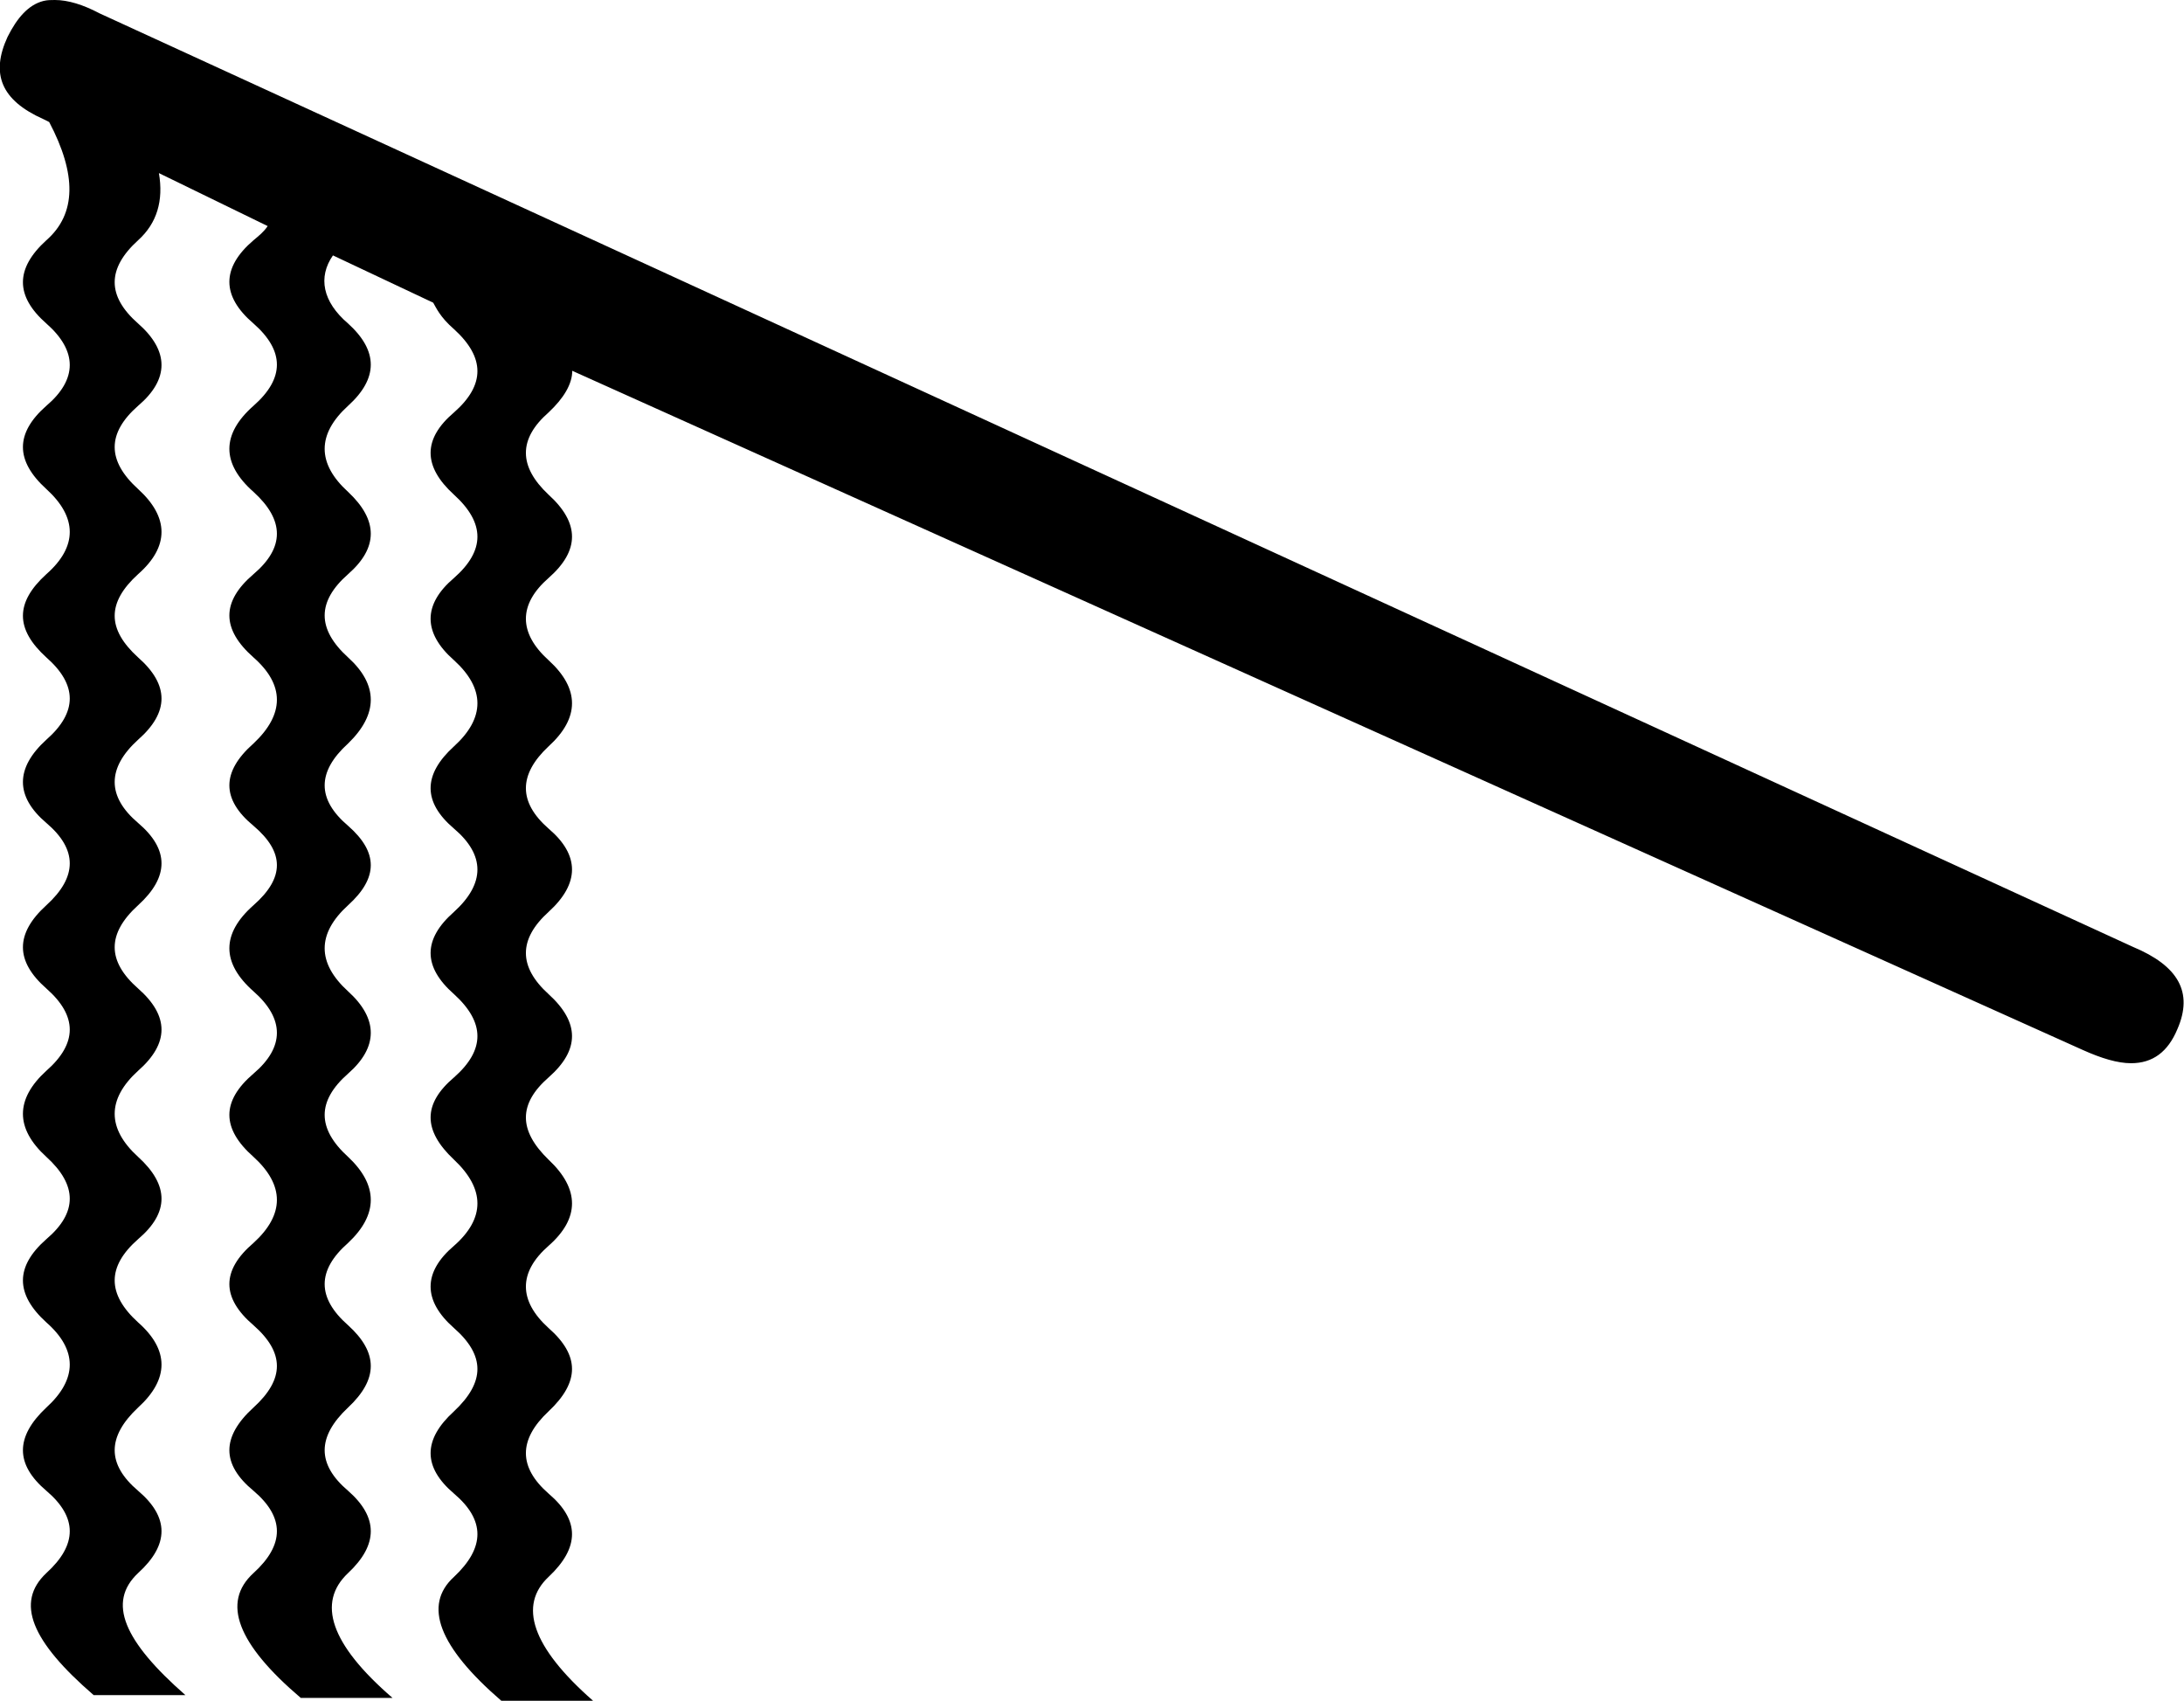 <?xml version='1.0' encoding ='UTF-8' standalone='no'?>
<svg width='23.09' height='17.98' xmlns='http://www.w3.org/2000/svg' xmlns:xlink='http://www.w3.org/1999/xlink'  version='1.1' >
<path style='fill:black; stroke:none' d=' M 0.58 0  C 0.54 0 0.5 0 0.46 0.01  C 0.3 0.05 0.18 0.19 0.08 0.39  C -0.1 0.78 0.01 1.06 0.46 1.26  L 0.52 1.29  C 0.81 1.84 0.81 2.26 0.49 2.54  C 0.16 2.84 0.16 3.13 0.49 3.42  C 0.82 3.71 0.82 4.01 0.49 4.29  C 0.16 4.58 0.16 4.87 0.49 5.17  C 0.82 5.47 0.82 5.78 0.49 6.07  C 0.16 6.37 0.16 6.65 0.49 6.95  C 0.82 7.24 0.82 7.53 0.49 7.82  C 0.16 8.12 0.16 8.42 0.49 8.7  C 0.82 8.98 0.82 9.27 0.49 9.57  C 0.16 9.87 0.16 10.16 0.49 10.45  C 0.82 10.74 0.82 11.03 0.49 11.32  C 0.16 11.62 0.16 11.93 0.49 12.23  C 0.82 12.53 0.82 12.82 0.49 13.1  C 0.16 13.39 0.16 13.68 0.49 13.98  C 0.82 14.27 0.82 14.58 0.49 14.88  C 0.16 15.19 0.16 15.48 0.49 15.76  C 0.82 16.04 0.82 16.33 0.49 16.63  C 0.16 16.94 0.33 17.35 0.99 17.92  L 1.96 17.92  C 1.31 17.35 1.13 16.94 1.46 16.63  C 1.79 16.33 1.79 16.04 1.46 15.76  C 1.13 15.48 1.13 15.19 1.46 14.88  C 1.79 14.58 1.79 14.27 1.46 13.98  C 1.13 13.68 1.13 13.39 1.46 13.1  C 1.79 12.82 1.79 12.53 1.46 12.23  C 1.13 11.93 1.13 11.62 1.46 11.32  C 1.79 11.03 1.79 10.74 1.46 10.45  C 1.13 10.16 1.13 9.87 1.46 9.57  C 1.79 9.27 1.79 8.98 1.46 8.7  C 1.13 8.42 1.13 8.12 1.46 7.82  C 1.79 7.53 1.79 7.24 1.46 6.95  C 1.13 6.65 1.13 6.37 1.46 6.07  C 1.79 5.78 1.79 5.47 1.46 5.17  C 1.13 4.87 1.13 4.58 1.46 4.29  C 1.79 4.01 1.79 3.71 1.46 3.42  C 1.13 3.13 1.13 2.84 1.46 2.54  C 1.66 2.36 1.73 2.12 1.68 1.83  L 1.68 1.83  L 2.83 2.39  C 2.79 2.45 2.74 2.49 2.68 2.54  C 2.34 2.83 2.34 3.13 2.68 3.42  C 3.01 3.71 3.01 4 2.68 4.29  C 2.34 4.59 2.34 4.9 2.68 5.2  C 3.01 5.5 3.01 5.79 2.68 6.07  C 2.34 6.36 2.34 6.65 2.68 6.95  C 3.01 7.24 3.01 7.55 2.68 7.86  C 2.34 8.16 2.34 8.45 2.68 8.73  C 3.01 9.01 3.01 9.28 2.68 9.57  C 2.34 9.87 2.34 10.18 2.68 10.48  C 3.01 10.77 3.01 11.07 2.68 11.35  C 2.34 11.64 2.34 11.93 2.68 12.23  C 3.01 12.53 3.01 12.84 2.68 13.14  C 2.34 13.43 2.34 13.72 2.68 14.01  C 3.01 14.3 3.01 14.58 2.68 14.88  C 2.34 15.19 2.34 15.48 2.68 15.76  C 3.01 16.04 3.01 16.33 2.68 16.63  C 2.34 16.94 2.51 17.38 3.18 17.95  L 4.15 17.95  C 3.49 17.38 3.35 16.94 3.68 16.63  C 4 16.33 4 16.04 3.68 15.76  C 3.35 15.48 3.35 15.19 3.68 14.88  C 4 14.58 4 14.3 3.68 14.01  C 3.35 13.72 3.35 13.43 3.68 13.14  C 4 12.84 4 12.53 3.68 12.23  C 3.35 11.93 3.35 11.64 3.68 11.35  C 4 11.07 4 10.77 3.68 10.48  C 3.35 10.18 3.35 9.87 3.68 9.57  C 4 9.28 4 9.01 3.68 8.73  C 3.35 8.45 3.35 8.16 3.68 7.86  C 4 7.55 4 7.24 3.68 6.95  C 3.35 6.65 3.35 6.36 3.68 6.07  C 4 5.79 4 5.5 3.68 5.2  C 3.35 4.9 3.35 4.59 3.68 4.29  C 4 4 4 3.71 3.68 3.42  C 3.41 3.19 3.36 2.93 3.52 2.7  L 3.52 2.7  L 4.58 3.2  C 4.61 3.25 4.65 3.35 4.8 3.48  C 5.13 3.78 5.13 4.07 4.8 4.36  C 4.47 4.64 4.47 4.93 4.8 5.23  C 5.13 5.53 5.13 5.82 4.8 6.11  C 4.47 6.39 4.47 6.69 4.8 6.98  C 5.13 7.28 5.13 7.59 4.8 7.89  C 4.47 8.19 4.47 8.48 4.8 8.76  C 5.13 9.04 5.13 9.34 4.8 9.64  C 4.47 9.93 4.47 10.22 4.8 10.51  C 5.13 10.81 5.13 11.1 4.8 11.39  C 4.47 11.67 4.47 11.95 4.8 12.26  C 5.13 12.57 5.13 12.88 4.8 13.17  C 4.47 13.45 4.47 13.75 4.8 14.04  C 5.13 14.33 5.13 14.61 4.8 14.92  C 4.47 15.22 4.47 15.51 4.8 15.79  C 5.13 16.07 5.13 16.36 4.8 16.67  C 4.47 16.97 4.64 17.41 5.3 17.98  L 6.27 17.98  C 5.62 17.41 5.48 16.97 5.8 16.67  C 6.13 16.36 6.13 16.07 5.8 15.79  C 5.48 15.51 5.48 15.22 5.8 14.92  C 6.13 14.61 6.13 14.33 5.8 14.04  C 5.48 13.75 5.48 13.45 5.8 13.17  C 6.13 12.88 6.13 12.57 5.8 12.26  C 5.48 11.95 5.48 11.67 5.8 11.39  C 6.13 11.1 6.13 10.81 5.8 10.51  C 5.48 10.22 5.48 9.93 5.8 9.64  C 6.13 9.34 6.13 9.04 5.8 8.76  C 5.48 8.48 5.48 8.19 5.8 7.89  C 6.13 7.59 6.13 7.28 5.8 6.98  C 5.48 6.69 5.48 6.39 5.8 6.11  C 6.13 5.82 6.13 5.53 5.8 5.23  C 5.48 4.93 5.48 4.64 5.8 4.36  C 5.96 4.21 6.05 4.06 6.05 3.92  L 22.02 11.1  C 22.22 11.19 22.39 11.24 22.53 11.24  C 22.76 11.24 22.92 11.12 23.02 10.88  C 23.19 10.49 23.03 10.21 22.55 10.01  L 1.05 0.14  C 0.88 0.05 0.72 0 0.58 0  Z '/></svg>
